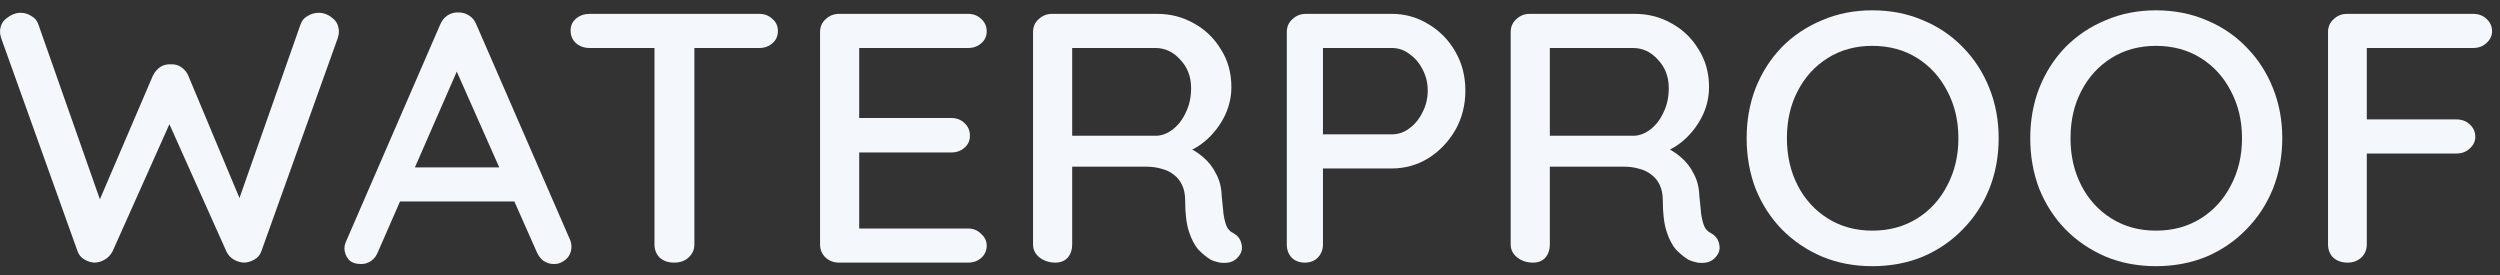 <svg width="236" height="26" viewBox="0 0 236 26" fill="none" xmlns="http://www.w3.org/2000/svg">
<rect x="0" y="0" width="236" height="26" fill="#333333" stroke="none"/>
<path d="M30.092 1.209C30.561 1.209 30.995 1.377 31.394 1.712C31.793 2.025 31.992 2.461 31.992 3.02C31.992 3.177 31.957 3.367 31.887 3.591L24.672 23.718C24.555 24.053 24.344 24.31 24.039 24.489C23.734 24.668 23.417 24.769 23.088 24.791C22.76 24.791 22.432 24.702 22.103 24.523C21.775 24.344 21.528 24.076 21.364 23.718L15.804 11.306L16.12 11.44L10.63 23.718C10.443 24.076 10.184 24.344 9.856 24.523C9.551 24.702 9.222 24.791 8.871 24.791C8.566 24.769 8.261 24.668 7.956 24.489C7.651 24.31 7.439 24.053 7.322 23.718L0.108 3.591C0.037 3.367 0.002 3.177 0.002 3.02C0.002 2.461 0.213 2.025 0.635 1.712C1.058 1.377 1.492 1.209 1.938 1.209C2.313 1.209 2.653 1.309 2.958 1.511C3.287 1.69 3.51 1.958 3.627 2.316L9.715 19.625H9.082L14.431 7.146C14.595 6.811 14.818 6.543 15.1 6.341C15.405 6.14 15.745 6.051 16.12 6.073C16.496 6.051 16.824 6.14 17.106 6.341C17.411 6.543 17.634 6.811 17.774 7.146L22.842 19.256L22.314 19.524L28.367 2.316C28.485 1.958 28.708 1.69 29.036 1.511C29.365 1.309 29.716 1.209 30.092 1.209Z" fill="#F4F7FB"/>
<path d="M43.596 5.67L35.677 23.785C35.537 24.143 35.325 24.422 35.044 24.623C34.762 24.825 34.446 24.925 34.094 24.925C33.578 24.925 33.19 24.791 32.932 24.523C32.674 24.232 32.533 23.874 32.51 23.449C32.51 23.293 32.545 23.114 32.616 22.913L41.555 2.316C41.719 1.936 41.953 1.645 42.258 1.444C42.587 1.242 42.939 1.153 43.314 1.175C43.666 1.175 43.995 1.276 44.3 1.477C44.605 1.678 44.828 1.958 44.968 2.316L53.802 22.611C53.896 22.834 53.943 23.058 53.943 23.282C53.943 23.774 53.767 24.176 53.415 24.489C53.086 24.78 52.711 24.925 52.288 24.925C51.937 24.925 51.608 24.825 51.303 24.623C51.022 24.4 50.81 24.12 50.669 23.785L42.681 5.771L43.596 5.67ZM37.085 19.021L38.669 15.801H48.628L49.227 19.021H37.085Z" fill="#F4F7FB"/>
<path d="M63.649 24.791C63.086 24.791 62.628 24.634 62.276 24.322C61.948 23.986 61.783 23.572 61.783 23.08V2.987H65.549V23.08C65.549 23.572 65.361 23.986 64.986 24.322C64.634 24.634 64.188 24.791 63.649 24.791ZM55.66 4.53C55.167 4.53 54.745 4.384 54.393 4.094C54.041 3.781 53.865 3.378 53.865 2.886C53.865 2.416 54.041 2.036 54.393 1.746C54.745 1.455 55.167 1.309 55.66 1.309H71.672C72.165 1.309 72.576 1.466 72.904 1.779C73.256 2.07 73.432 2.45 73.432 2.92C73.432 3.412 73.256 3.803 72.904 4.094C72.576 4.384 72.165 4.53 71.672 4.53H55.66Z" fill="#F4F7FB"/>
<path d="M79.209 1.309H91.385C91.878 1.309 92.289 1.466 92.617 1.779C92.969 2.092 93.145 2.484 93.145 2.953C93.145 3.423 92.969 3.803 92.617 4.094C92.289 4.384 91.878 4.53 91.385 4.53H80.757L81.109 3.96V11.474L80.792 11.138H89.802C90.294 11.138 90.705 11.295 91.034 11.608C91.385 11.921 91.561 12.323 91.561 12.816C91.561 13.285 91.385 13.665 91.034 13.956C90.705 14.247 90.294 14.392 89.802 14.392H80.863L81.109 14.09V21.839L80.863 21.571H91.385C91.878 21.571 92.289 21.738 92.617 22.074C92.969 22.387 93.145 22.756 93.145 23.181C93.145 23.651 92.969 24.042 92.617 24.355C92.289 24.646 91.878 24.791 91.385 24.791H79.209C78.716 24.791 78.294 24.634 77.942 24.322C77.59 23.986 77.414 23.572 77.414 23.08V3.02C77.414 2.528 77.59 2.126 77.942 1.813C78.294 1.477 78.716 1.309 79.209 1.309Z" fill="#F4F7FB"/>
<path d="M99.631 24.791C99.068 24.791 98.575 24.634 98.153 24.322C97.73 23.986 97.519 23.572 97.519 23.08V3.02C97.519 2.528 97.695 2.126 98.047 1.813C98.399 1.477 98.821 1.309 99.314 1.309H109.238C110.505 1.309 111.667 1.611 112.723 2.215C113.778 2.797 114.623 3.613 115.256 4.664C115.913 5.693 116.242 6.878 116.242 8.22C116.242 9.114 116.054 9.975 115.679 10.803C115.303 11.608 114.799 12.323 114.165 12.95C113.532 13.576 112.816 14.045 112.019 14.358L111.632 13.721C112.359 13.967 112.992 14.325 113.532 14.795C114.072 15.242 114.494 15.779 114.799 16.405C115.127 17.009 115.303 17.702 115.327 18.485C115.397 19.178 115.456 19.759 115.503 20.229C115.573 20.676 115.667 21.045 115.784 21.336C115.902 21.627 116.113 21.85 116.418 22.007C116.84 22.23 117.098 22.566 117.192 23.013C117.309 23.46 117.216 23.863 116.911 24.221C116.699 24.489 116.43 24.668 116.101 24.758C115.796 24.825 115.479 24.836 115.151 24.791C114.822 24.724 114.541 24.635 114.306 24.523C113.931 24.299 113.544 23.986 113.145 23.584C112.77 23.159 112.464 22.577 112.23 21.839C111.995 21.101 111.878 20.128 111.878 18.921C111.878 18.362 111.784 17.881 111.596 17.478C111.409 17.076 111.151 16.751 110.822 16.505C110.494 16.237 110.107 16.047 109.661 15.935C109.215 15.801 108.722 15.734 108.183 15.734H100.722L101.215 15.063V23.08C101.215 23.572 101.074 23.986 100.792 24.322C100.511 24.634 100.124 24.791 99.631 24.791ZM100.757 12.816H109.168C109.708 12.793 110.224 12.592 110.717 12.212C111.233 11.809 111.643 11.272 111.948 10.601C112.277 9.931 112.441 9.17 112.441 8.32C112.441 7.247 112.101 6.352 111.42 5.637C110.764 4.899 109.978 4.53 109.063 4.53H100.827L101.215 3.658V13.52L100.757 12.816Z" fill="#F4F7FB"/>
<path d="M131.398 1.309C132.642 1.309 133.791 1.634 134.847 2.282C135.903 2.908 136.747 3.769 137.381 4.865C138.014 5.961 138.331 7.191 138.331 8.555C138.331 9.919 138.014 11.161 137.381 12.279C136.747 13.374 135.903 14.258 134.847 14.929C133.791 15.577 132.642 15.902 131.398 15.902H124.606L124.887 15.365V23.08C124.887 23.572 124.723 23.986 124.395 24.322C124.09 24.634 123.679 24.791 123.163 24.791C122.67 24.791 122.26 24.634 121.931 24.322C121.626 23.986 121.474 23.572 121.474 23.08V3.02C121.474 2.528 121.65 2.126 122.002 1.813C122.354 1.477 122.776 1.309 123.269 1.309H131.398ZM131.398 12.681C132.008 12.681 132.56 12.491 133.052 12.111C133.568 11.731 133.979 11.228 134.284 10.601C134.612 9.975 134.777 9.293 134.777 8.555C134.777 7.817 134.612 7.146 134.284 6.543C133.979 5.939 133.568 5.458 133.052 5.1C132.56 4.72 132.008 4.53 131.398 4.53H124.536L124.887 4.027V13.117L124.571 12.681H131.398Z" fill="#F4F7FB"/>
<path d="M144.722 24.791C144.159 24.791 143.666 24.634 143.244 24.322C142.821 23.986 142.61 23.572 142.61 23.08V3.02C142.61 2.528 142.786 2.126 143.138 1.813C143.49 1.477 143.912 1.309 144.405 1.309H154.329C155.596 1.309 156.758 1.611 157.813 2.215C158.869 2.797 159.714 3.613 160.347 4.664C161.004 5.693 161.333 6.878 161.333 8.22C161.333 9.114 161.145 9.975 160.77 10.803C160.394 11.608 159.89 12.323 159.256 12.95C158.623 13.576 157.907 14.045 157.11 14.358L156.722 13.721C157.45 13.967 158.083 14.325 158.623 14.795C159.163 15.242 159.585 15.779 159.89 16.405C160.218 17.009 160.394 17.702 160.418 18.485C160.488 19.178 160.547 19.759 160.594 20.229C160.664 20.676 160.758 21.045 160.875 21.336C160.993 21.627 161.204 21.85 161.509 22.007C161.931 22.23 162.189 22.566 162.283 23.013C162.4 23.46 162.306 23.863 162.001 24.221C161.79 24.489 161.52 24.668 161.192 24.758C160.887 24.825 160.57 24.836 160.242 24.791C159.913 24.724 159.632 24.635 159.397 24.523C159.022 24.299 158.635 23.986 158.236 23.584C157.86 23.159 157.555 22.577 157.321 21.839C157.086 21.101 156.969 20.128 156.969 18.921C156.969 18.362 156.875 17.881 156.687 17.478C156.5 17.076 156.242 16.751 155.913 16.505C155.585 16.237 155.197 16.047 154.752 15.935C154.306 15.801 153.813 15.734 153.274 15.734H145.813L146.305 15.063V23.08C146.305 23.572 146.165 23.986 145.883 24.322C145.602 24.634 145.214 24.791 144.722 24.791ZM145.848 12.816H154.259C154.799 12.793 155.315 12.592 155.807 12.212C156.324 11.809 156.734 11.272 157.039 10.601C157.368 9.931 157.532 9.17 157.532 8.32C157.532 7.247 157.192 6.352 156.511 5.637C155.854 4.899 155.068 4.53 154.153 4.53H145.918L146.305 3.658V13.52L145.848 12.816Z" fill="#F4F7FB"/>
<path d="M188.674 13.05C188.674 14.75 188.381 16.338 187.794 17.814C187.208 19.267 186.375 20.542 185.296 21.638C184.24 22.734 182.985 23.595 181.53 24.221C180.075 24.825 178.48 25.127 176.744 25.127C175.031 25.127 173.447 24.825 171.993 24.221C170.538 23.595 169.271 22.734 168.192 21.638C167.136 20.542 166.315 19.267 165.728 17.814C165.165 16.338 164.884 14.75 164.884 13.05C164.884 11.351 165.165 9.774 165.728 8.32C166.315 6.844 167.136 5.559 168.192 4.463C169.271 3.367 170.538 2.517 171.993 1.913C173.447 1.287 175.031 0.974 176.744 0.974C178.48 0.974 180.075 1.287 181.53 1.913C182.985 2.517 184.24 3.367 185.296 4.463C186.375 5.559 187.208 6.844 187.794 8.32C188.381 9.774 188.674 11.351 188.674 13.05ZM184.873 13.05C184.873 11.395 184.521 9.908 183.817 8.589C183.137 7.269 182.187 6.229 180.967 5.469C179.747 4.709 178.339 4.329 176.744 4.329C175.172 4.329 173.776 4.709 172.556 5.469C171.336 6.229 170.385 7.269 169.705 8.589C169.025 9.886 168.684 11.373 168.684 13.05C168.684 14.705 169.025 16.192 169.705 17.512C170.385 18.831 171.336 19.871 172.556 20.631C173.776 21.392 175.172 21.772 176.744 21.772C178.339 21.772 179.747 21.392 180.967 20.631C182.187 19.871 183.137 18.831 183.817 17.512C184.521 16.192 184.873 14.705 184.873 13.05Z" fill="#F4F7FB"/>
<path d="M215.447 13.05C215.447 14.75 215.153 16.338 214.567 17.814C213.98 19.267 213.147 20.542 212.068 21.638C211.012 22.734 209.757 23.595 208.303 24.221C206.848 24.825 205.253 25.127 203.516 25.127C201.804 25.127 200.22 24.825 198.765 24.221C197.311 23.595 196.044 22.734 194.964 21.638C193.909 20.542 193.088 19.267 192.501 17.814C191.938 16.338 191.656 14.75 191.656 13.05C191.656 11.351 191.938 9.774 192.501 8.32C193.088 6.844 193.909 5.559 194.964 4.463C196.044 3.367 197.311 2.517 198.765 1.913C200.22 1.287 201.804 0.974 203.516 0.974C205.253 0.974 206.848 1.287 208.303 1.913C209.757 2.517 211.012 3.367 212.068 4.463C213.147 5.559 213.98 6.844 214.567 8.32C215.153 9.774 215.447 11.351 215.447 13.05ZM211.646 13.05C211.646 11.395 211.294 9.908 210.59 8.589C209.91 7.269 208.96 6.229 207.74 5.469C206.52 4.709 205.112 4.329 203.516 4.329C201.944 4.329 200.548 4.709 199.328 5.469C198.108 6.229 197.158 7.269 196.478 8.589C195.797 9.886 195.457 11.373 195.457 13.05C195.457 14.705 195.797 16.192 196.478 17.512C197.158 18.831 198.108 19.871 199.328 20.631C200.548 21.392 201.944 21.772 203.516 21.772C205.112 21.772 206.52 21.392 207.74 20.631C208.96 19.871 209.91 18.831 210.59 17.512C211.294 16.192 211.646 14.705 211.646 13.05Z" fill="#F4F7FB"/>
<path d="M221.632 24.791C221.069 24.791 220.611 24.634 220.259 24.322C219.931 23.986 219.766 23.572 219.766 23.08V3.02C219.766 2.528 219.942 2.126 220.294 1.813C220.646 1.477 221.069 1.309 221.561 1.309H233.456C233.973 1.309 234.395 1.466 234.723 1.779C235.075 2.092 235.251 2.484 235.251 2.953C235.251 3.378 235.075 3.747 234.723 4.06C234.395 4.373 233.973 4.53 233.456 4.53H223.18L223.426 4.194V11.675L223.215 11.272H231.873C232.389 11.272 232.811 11.429 233.14 11.742C233.492 12.055 233.668 12.447 233.668 12.916C233.668 13.341 233.492 13.71 233.14 14.023C232.811 14.336 232.389 14.493 231.873 14.493H223.145L223.426 14.224V23.08C223.426 23.572 223.251 23.986 222.899 24.322C222.547 24.634 222.124 24.791 221.632 24.791Z" fill="#F4F7FB"/>
</svg>

